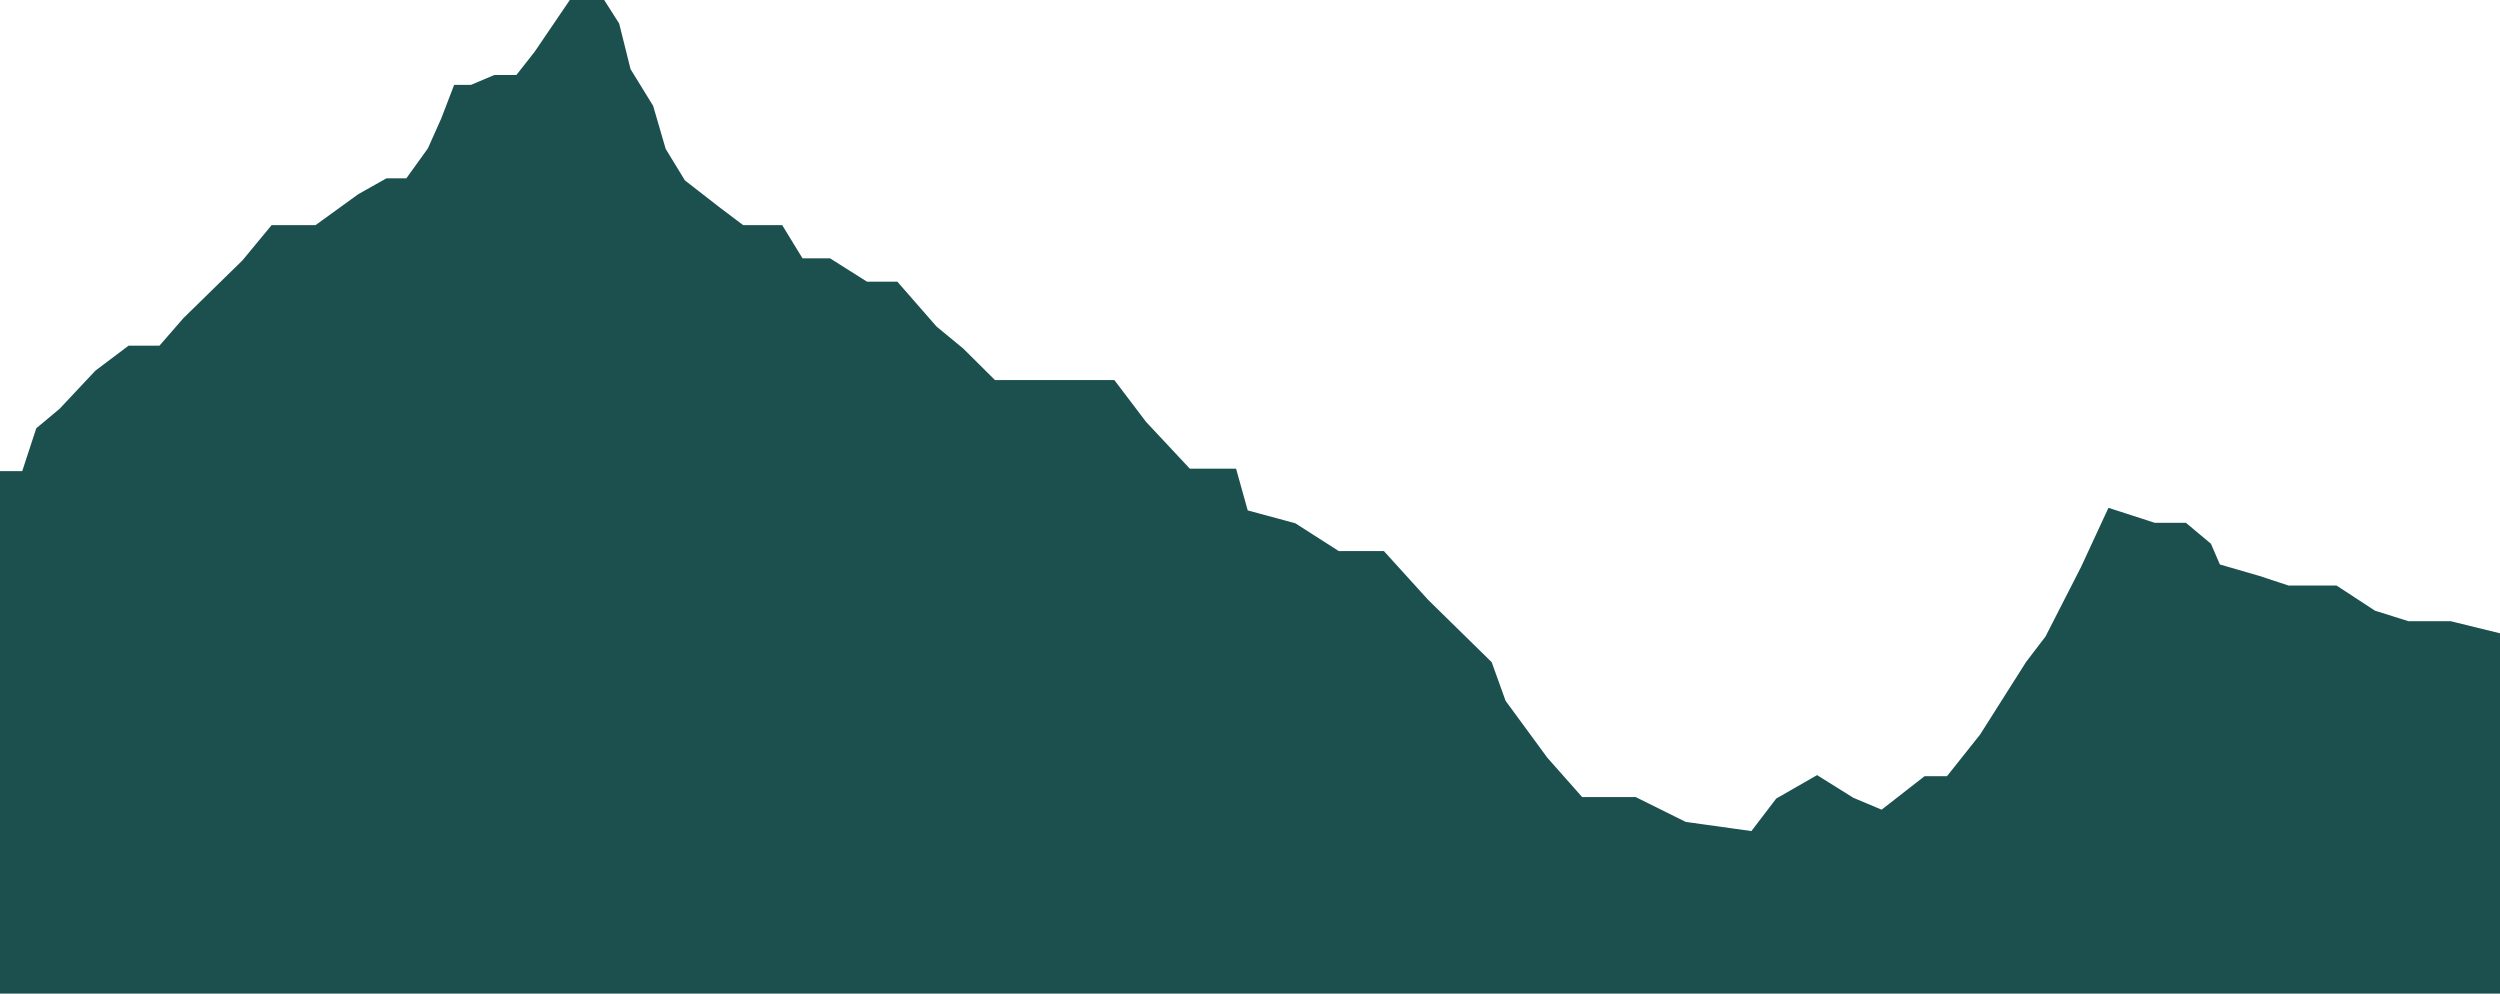 <svg width="390" height="155" viewBox="0 0 390 155" fill="none" xmlns="http://www.w3.org/2000/svg">
<path d="M1.304 74.494H0V154H390V99.823L382.176 97.905H375.562L370.067 96.178L364.199 92.34H356.84L352.183 90.805L345.57 88.886L344.079 85.432L340.633 82.553H335.976L329.455 80.443L325.543 88.886L319.955 99.823L316.881 103.853L309.709 115.175L304.213 122.083H300.58L293.688 127.456L288.658 125.345L283.442 122.083L277.76 125.345L273.661 130.718L262.67 129.183L254.939 125.345H246.37L240.595 118.821L233.981 109.802L231.839 103.853L222.059 94.259L215.445 86.967H208.553L201.66 82.553L193.836 80.443L192.066 74.11H185.173L178.001 66.435L173.344 60.294H168.034H161.142H154.808L149.592 55.113L145.4 51.659L139.532 44.943H134.968L129.193 41.297H124.629L121.462 36.116H115.593L111.775 33.238L106.093 28.824L102.926 23.643L100.97 16.927L97.43 11.17L95.66 4.07L93.704 1H89.42L84.204 8.676L81.037 12.705H77.311L73.678 14.24H71.536L69.766 18.846L67.624 23.643L63.898 28.824H60.544L56.446 31.127L49.553 36.116H42.847L38.562 41.297L29.341 50.316L25.336 54.921H20.399L15.555 58.567L9.967 64.516L6.52 67.394L4.192 74.494H1.304Z" fill="#1B504E" stroke="#1B504E" stroke-width="2"/>
</svg>
